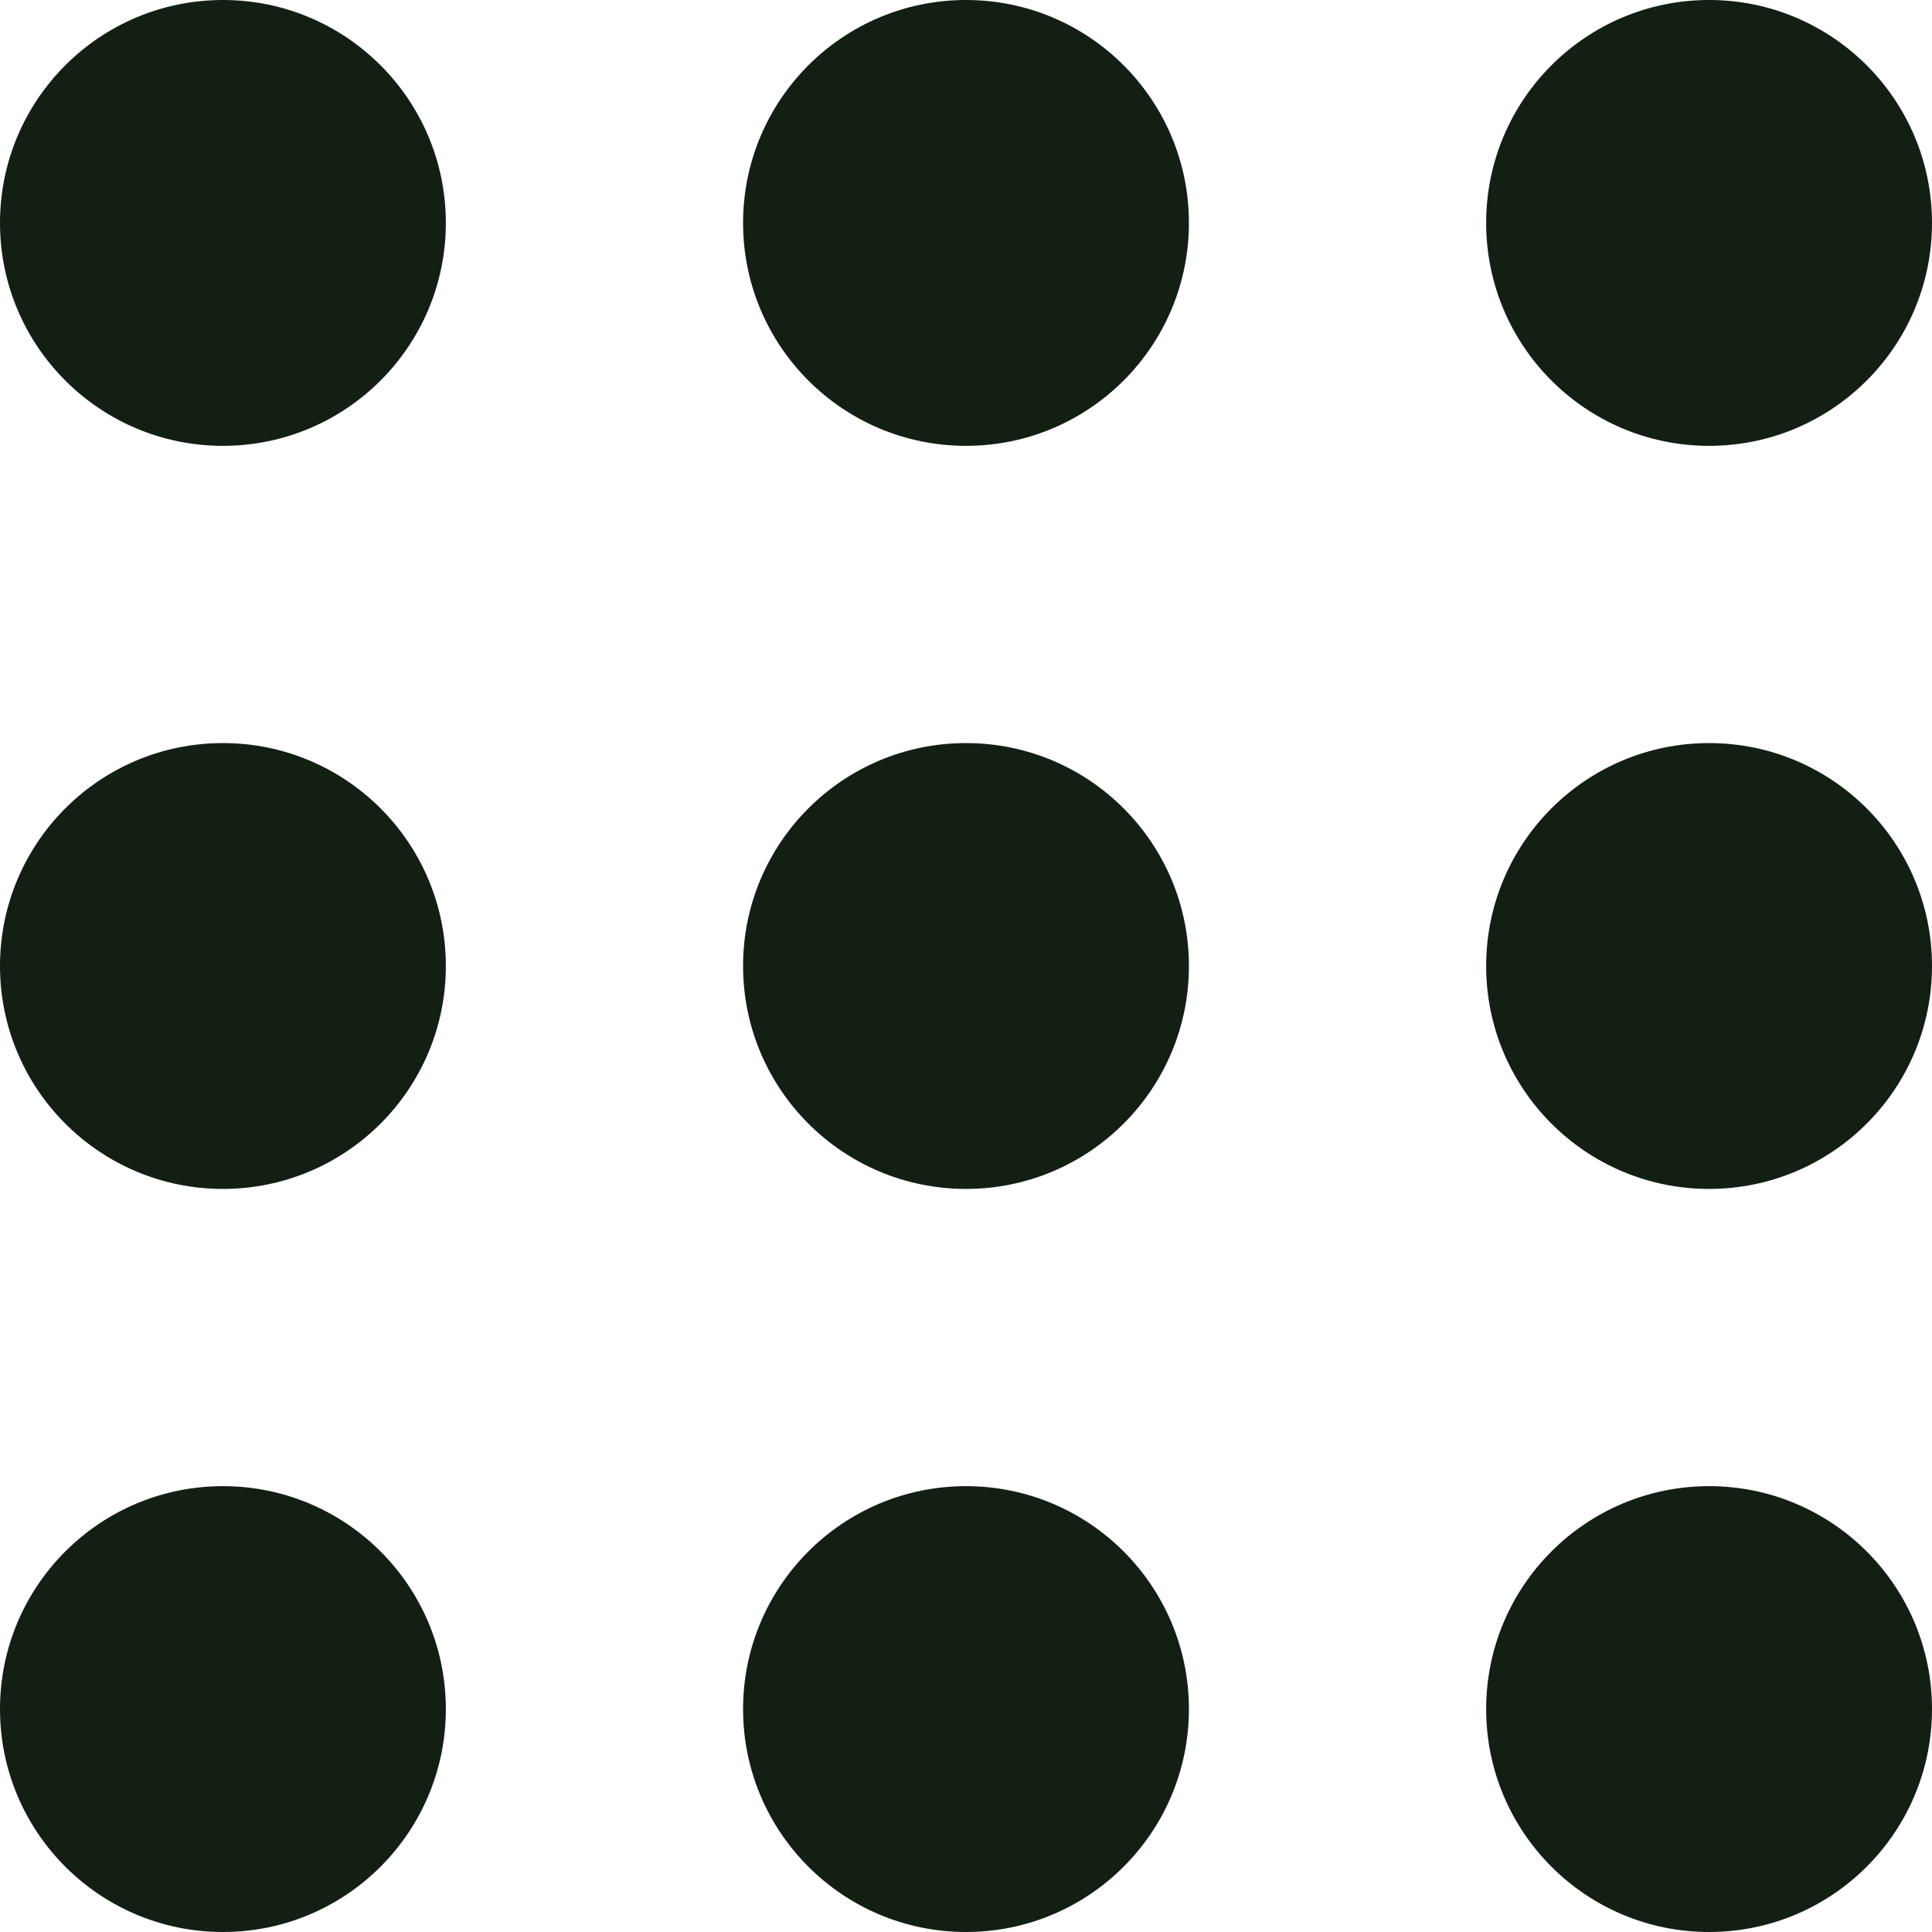 <svg width="13" height="13" viewBox="0 0 13 13" fill="none" xmlns="http://www.w3.org/2000/svg">
<circle cx="1.5" cy="1.5" r="1.5" fill="#141F14"/>
<circle cx="1.5" cy="6.5" r="1.5" fill="#141F14"/>
<circle cx="1.5" cy="11.5" r="1.5" fill="#141F14"/>
<circle cx="6.5" cy="1.5" r="1.5" fill="#141F14"/>
<circle cx="6.5" cy="6.5" r="1.5" fill="#141F14"/>
<circle cx="6.5" cy="11.5" r="1.5" fill="#141F14"/>
<circle cx="11.5" cy="1.5" r="1.5" fill="#141F14"/>
<circle cx="11.5" cy="6.5" r="1.5" fill="#141F14"/>
<circle cx="11.5" cy="11.5" r="1.5" fill="#141F14"/>
</svg>
